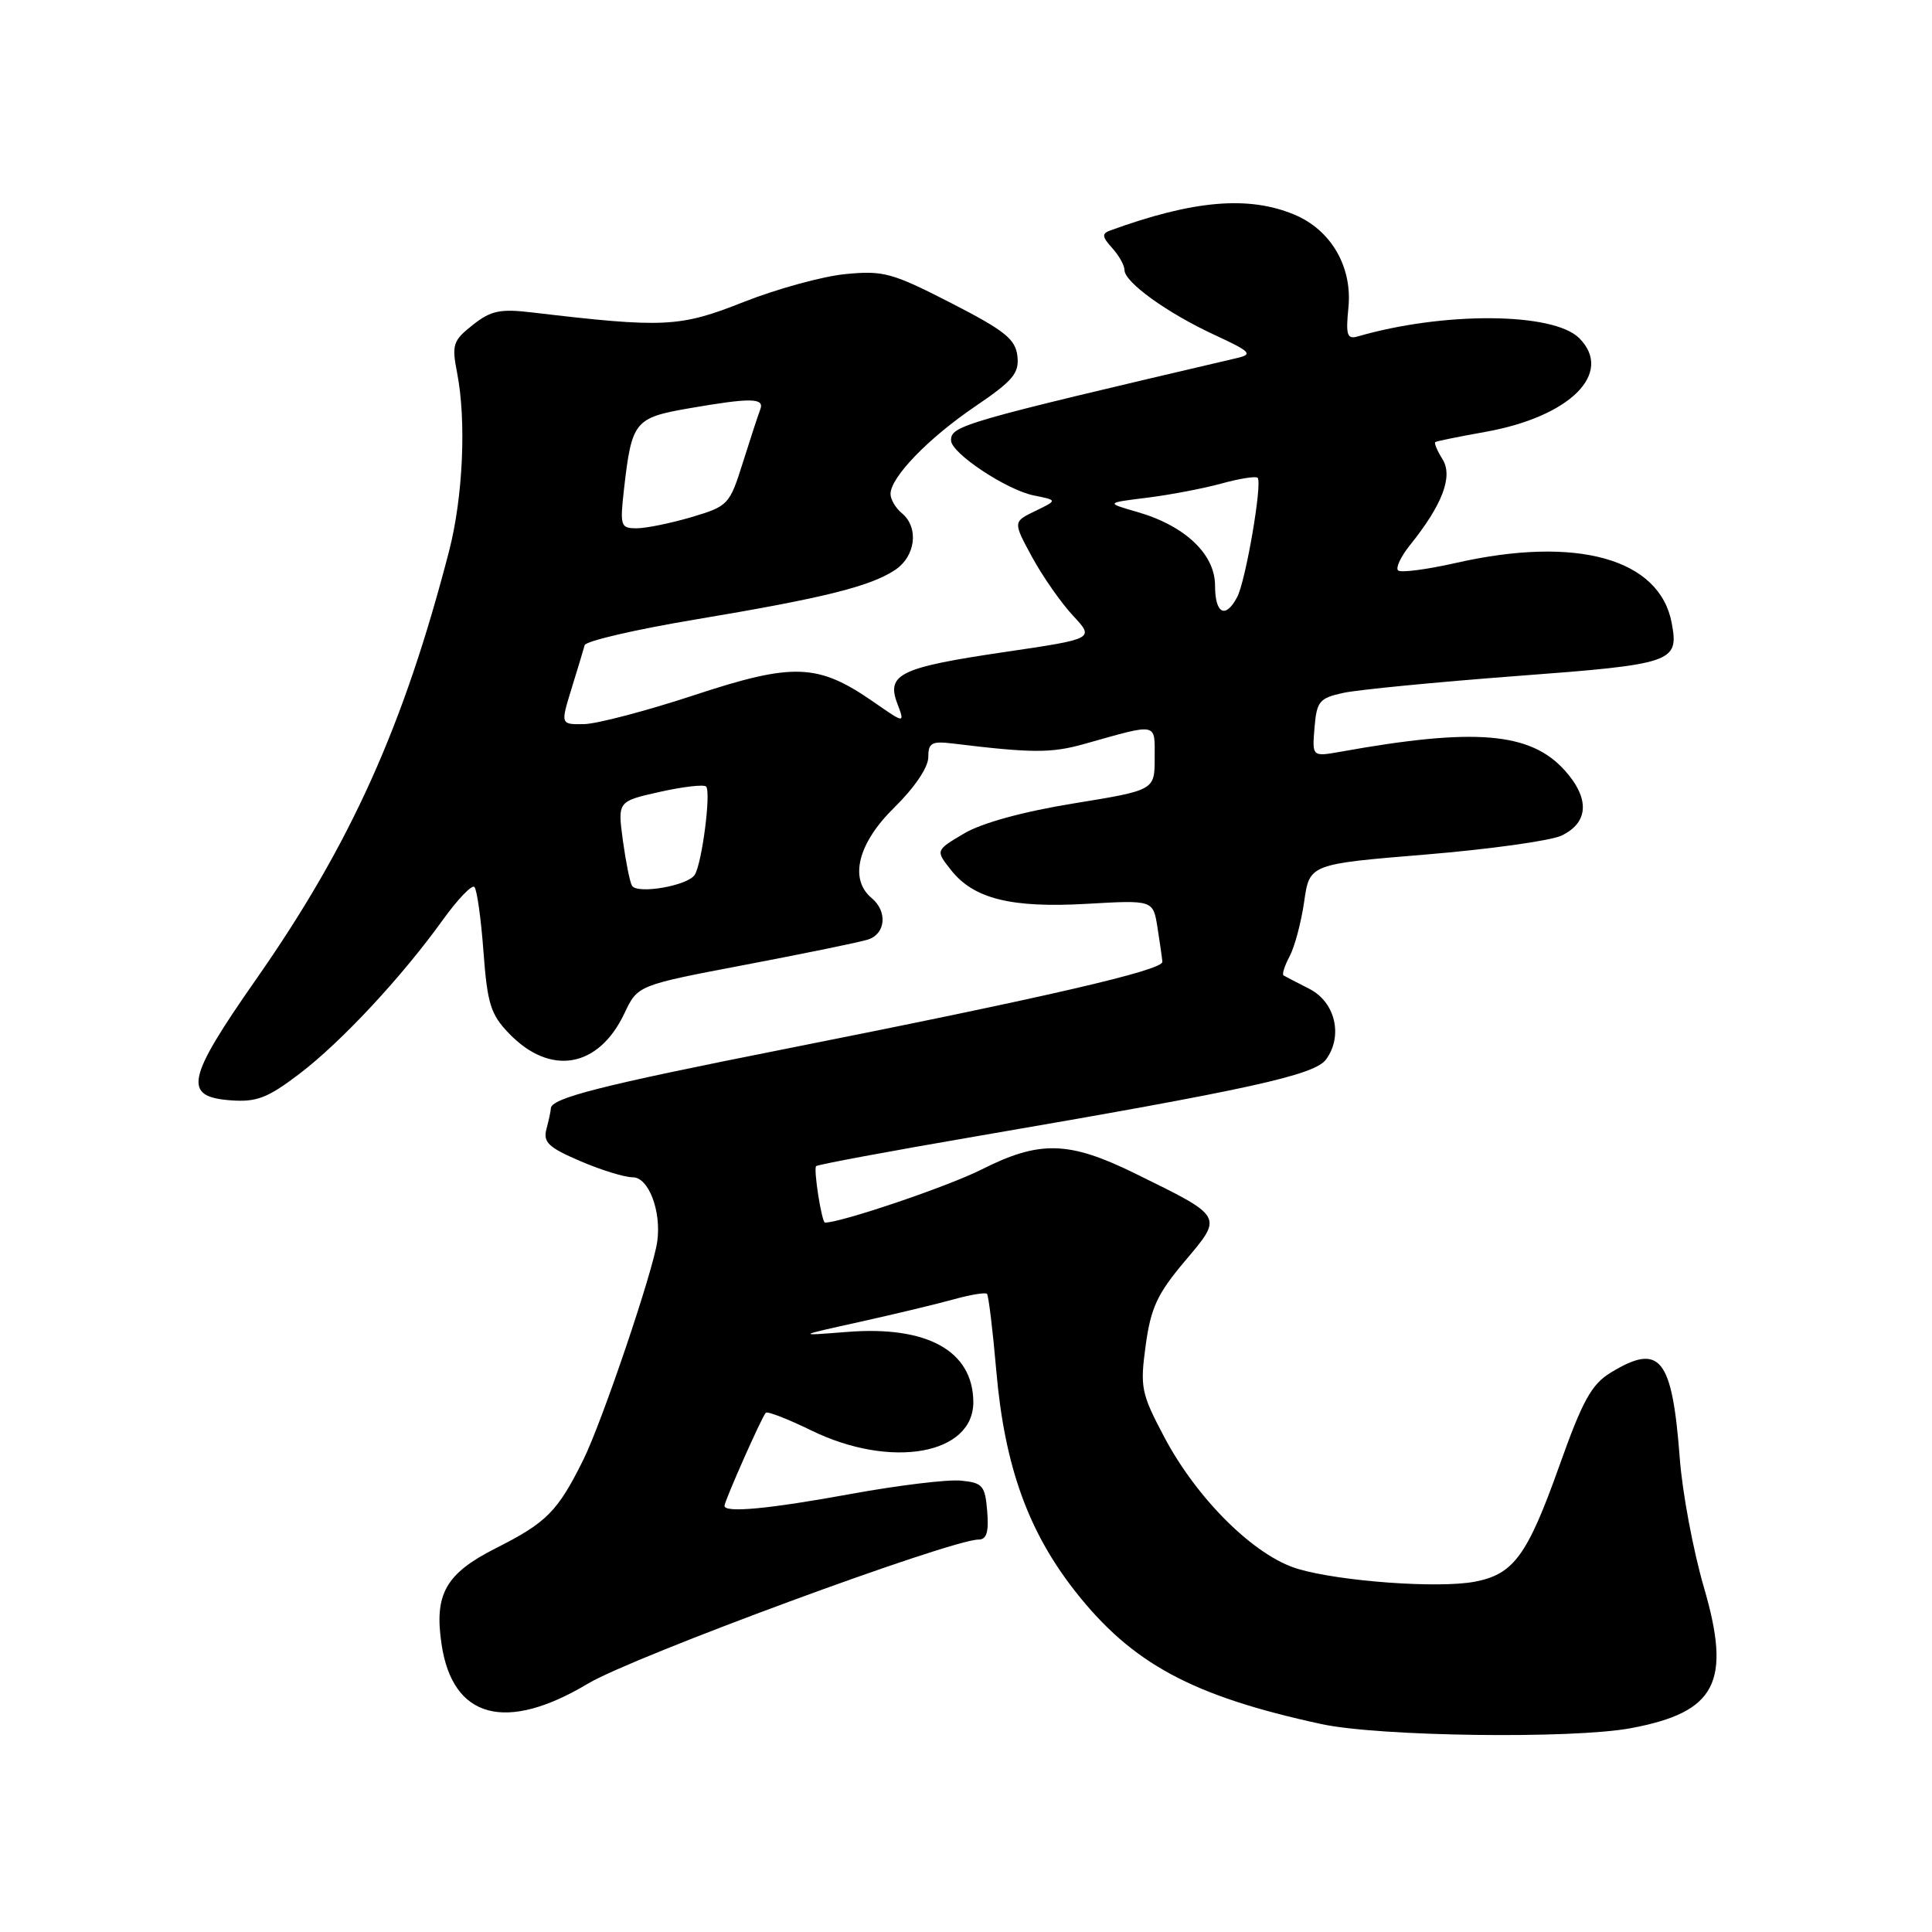 <?xml version="1.0" encoding="UTF-8" standalone="no"?>
<!DOCTYPE svg PUBLIC "-//W3C//DTD SVG 1.1//EN" "http://www.w3.org/Graphics/SVG/1.1/DTD/svg11.dtd" >
<svg xmlns="http://www.w3.org/2000/svg" xmlns:xlink="http://www.w3.org/1999/xlink" version="1.1" viewBox="0 0 256 256">
 <g >
 <path fill="currentColor"
d=" M 216.11 228.99 C 227.42 226.87 229.46 222.93 225.77 210.31 C 224.36 205.46 222.92 197.79 222.58 193.25 C 221.57 179.87 219.97 177.89 213.43 181.88 C 210.88 183.43 209.70 185.57 206.61 194.26 C 202.38 206.13 200.56 208.62 195.38 209.59 C 190.57 210.49 177.59 209.55 171.99 207.89 C 166.25 206.20 158.61 198.65 154.24 190.36 C 151.21 184.62 151.05 183.83 151.81 178.26 C 152.49 173.29 153.35 171.44 156.98 167.13 C 162.09 161.08 162.22 161.30 150.40 155.49 C 141.62 151.18 137.76 151.08 130.05 154.97 C 125.64 157.20 111.48 162.00 109.32 162.00 C 108.88 162.00 107.77 154.90 108.14 154.52 C 108.35 154.31 117.97 152.52 129.51 150.54 C 165.65 144.34 174.19 142.46 175.71 140.38 C 177.99 137.26 176.93 132.78 173.50 131.03 C 171.85 130.19 170.31 129.39 170.08 129.25 C 169.85 129.11 170.21 127.97 170.88 126.72 C 171.55 125.46 172.42 122.20 172.81 119.47 C 173.52 114.50 173.52 114.50 188.92 113.23 C 197.39 112.53 205.48 111.40 206.91 110.72 C 210.53 108.99 210.68 105.78 207.31 102.05 C 202.76 97.02 195.40 96.41 177.68 99.60 C 173.86 100.28 173.86 100.28 174.18 96.43 C 174.47 92.92 174.82 92.50 178.00 91.81 C 179.93 91.39 190.23 90.39 200.90 89.58 C 221.72 88.02 222.47 87.76 221.52 82.60 C 219.95 74.02 208.93 70.95 192.88 74.60 C 189.02 75.47 185.58 75.92 185.25 75.58 C 184.91 75.24 185.62 73.74 186.83 72.23 C 191.13 66.88 192.56 63.12 191.14 60.85 C 190.44 59.73 190.01 58.70 190.18 58.58 C 190.36 58.45 193.33 57.85 196.80 57.23 C 208.07 55.22 213.87 49.42 209.25 44.80 C 205.82 41.38 191.31 41.27 179.87 44.59 C 178.50 44.98 178.31 44.38 178.67 40.78 C 179.22 35.38 176.38 30.47 171.51 28.44 C 165.44 25.90 158.13 26.53 147.11 30.54 C 145.98 30.95 146.02 31.37 147.36 32.85 C 148.26 33.84 149.00 35.16 149.00 35.78 C 149.00 37.39 154.65 41.47 160.92 44.37 C 165.73 46.60 166.06 46.94 163.92 47.44 C 127.48 55.97 125.98 56.40 126.02 58.37 C 126.05 60.06 133.39 64.93 136.99 65.65 C 140.14 66.28 140.14 66.28 137.18 67.71 C 134.22 69.14 134.22 69.14 136.76 73.82 C 138.16 76.39 140.60 79.88 142.17 81.57 C 145.04 84.64 145.04 84.64 133.10 86.40 C 119.27 88.44 117.42 89.33 118.90 93.23 C 119.91 95.90 119.91 95.90 115.71 92.98 C 108.38 87.90 105.12 87.78 91.99 92.11 C 85.67 94.19 79.10 95.92 77.39 95.95 C 74.27 96.00 74.27 96.00 75.73 91.25 C 76.54 88.64 77.32 86.05 77.47 85.49 C 77.62 84.94 84.22 83.41 92.12 82.09 C 109.05 79.26 115.24 77.73 118.56 75.55 C 121.33 73.74 121.80 69.91 119.50 68.00 C 118.67 67.32 118.00 66.17 118.00 65.45 C 118.00 63.25 122.99 58.08 129.19 53.87 C 134.25 50.44 135.07 49.45 134.81 47.17 C 134.55 44.93 133.13 43.80 126.00 40.14 C 118.20 36.14 117.05 35.83 112.00 36.32 C 108.97 36.62 102.90 38.29 98.50 40.03 C 90.07 43.37 88.00 43.47 70.50 41.40 C 66.28 40.90 65.05 41.15 62.64 43.06 C 60.02 45.13 59.84 45.66 60.57 49.41 C 61.81 55.78 61.35 65.87 59.51 73.00 C 53.49 96.26 46.45 111.88 33.89 129.83 C 24.68 143.02 24.20 145.33 30.58 145.80 C 34.02 146.05 35.46 145.49 39.66 142.30 C 45.22 138.07 53.23 129.47 58.67 121.90 C 60.64 119.16 62.53 117.19 62.86 117.53 C 63.20 117.87 63.74 121.72 64.06 126.08 C 64.57 132.96 65.01 134.41 67.41 136.90 C 72.91 142.64 79.32 141.53 82.75 134.25 C 84.50 130.55 84.50 130.55 98.75 127.84 C 106.59 126.35 113.90 124.85 115.00 124.50 C 117.36 123.75 117.63 120.77 115.50 119.00 C 112.48 116.49 113.67 111.74 118.50 107.00 C 121.17 104.38 123.00 101.68 123.00 100.35 C 123.00 98.43 123.44 98.18 126.25 98.52 C 136.74 99.80 139.30 99.81 143.67 98.58 C 153.55 95.80 153.00 95.69 153.00 100.45 C 153.00 104.71 153.00 104.71 142.25 106.46 C 135.54 107.55 130.08 109.05 127.73 110.45 C 123.96 112.68 123.96 112.68 126.00 115.27 C 129.01 119.10 133.98 120.34 144.05 119.76 C 152.79 119.26 152.79 119.26 153.37 122.88 C 153.68 124.87 153.98 126.92 154.02 127.44 C 154.10 128.56 138.88 132.08 104.00 139.00 C 79.52 143.85 73.02 145.51 72.99 146.87 C 72.98 147.22 72.72 148.44 72.41 149.59 C 71.94 151.35 72.66 152.04 76.86 153.84 C 79.62 155.03 82.76 156.00 83.86 156.00 C 85.94 156.00 87.65 160.48 87.09 164.50 C 86.56 168.40 79.72 188.58 77.26 193.50 C 73.88 200.29 72.43 201.75 65.71 205.14 C 59.05 208.51 57.51 211.22 58.51 217.88 C 59.98 227.73 67.02 229.61 77.94 223.07 C 83.90 219.51 125.96 204.00 129.67 204.00 C 130.73 204.00 131.04 203.00 130.81 200.25 C 130.53 196.84 130.21 196.47 127.31 196.19 C 125.55 196.02 119.04 196.81 112.84 197.94 C 101.90 199.94 96.00 200.50 96.00 199.53 C 96.00 198.89 100.96 187.70 101.47 187.20 C 101.69 186.97 104.40 188.03 107.48 189.53 C 118.04 194.70 129.04 192.75 128.97 185.73 C 128.90 178.98 122.84 175.64 112.22 176.49 C 105.50 177.02 105.50 177.02 114.00 175.14 C 118.67 174.10 124.27 172.76 126.44 172.15 C 128.61 171.55 130.56 171.23 130.78 171.44 C 130.99 171.66 131.55 176.27 132.02 181.70 C 133.11 194.22 136.22 202.91 142.48 210.87 C 150.00 220.44 157.97 224.74 175.10 228.45 C 182.72 230.10 208.38 230.44 216.11 228.99 Z  M 83.74 117.36 C 83.46 116.89 82.92 114.18 82.53 111.34 C 81.84 106.18 81.84 106.18 87.42 104.93 C 90.50 104.24 93.26 103.92 93.56 104.22 C 94.24 104.90 93.03 114.34 92.06 115.91 C 91.16 117.36 84.44 118.53 83.74 117.36 Z  M 161.00 77.59 C 161.00 73.43 157.02 69.66 150.70 67.84 C 146.50 66.63 146.50 66.63 152.00 65.95 C 155.03 65.57 159.46 64.73 161.85 64.07 C 164.24 63.41 166.40 63.07 166.64 63.31 C 167.30 63.97 165.06 77.02 163.92 79.14 C 162.37 82.05 161.00 81.33 161.00 77.59 Z  M 82.69 64.75 C 83.71 55.83 84.09 55.36 91.26 54.11 C 99.51 52.68 101.33 52.71 100.74 54.25 C 100.47 54.94 99.44 58.10 98.44 61.27 C 96.67 66.89 96.50 67.07 91.63 68.52 C 88.88 69.33 85.61 70.00 84.37 70.00 C 82.22 70.00 82.13 69.72 82.69 64.75 Z "/>
</g>
</svg>